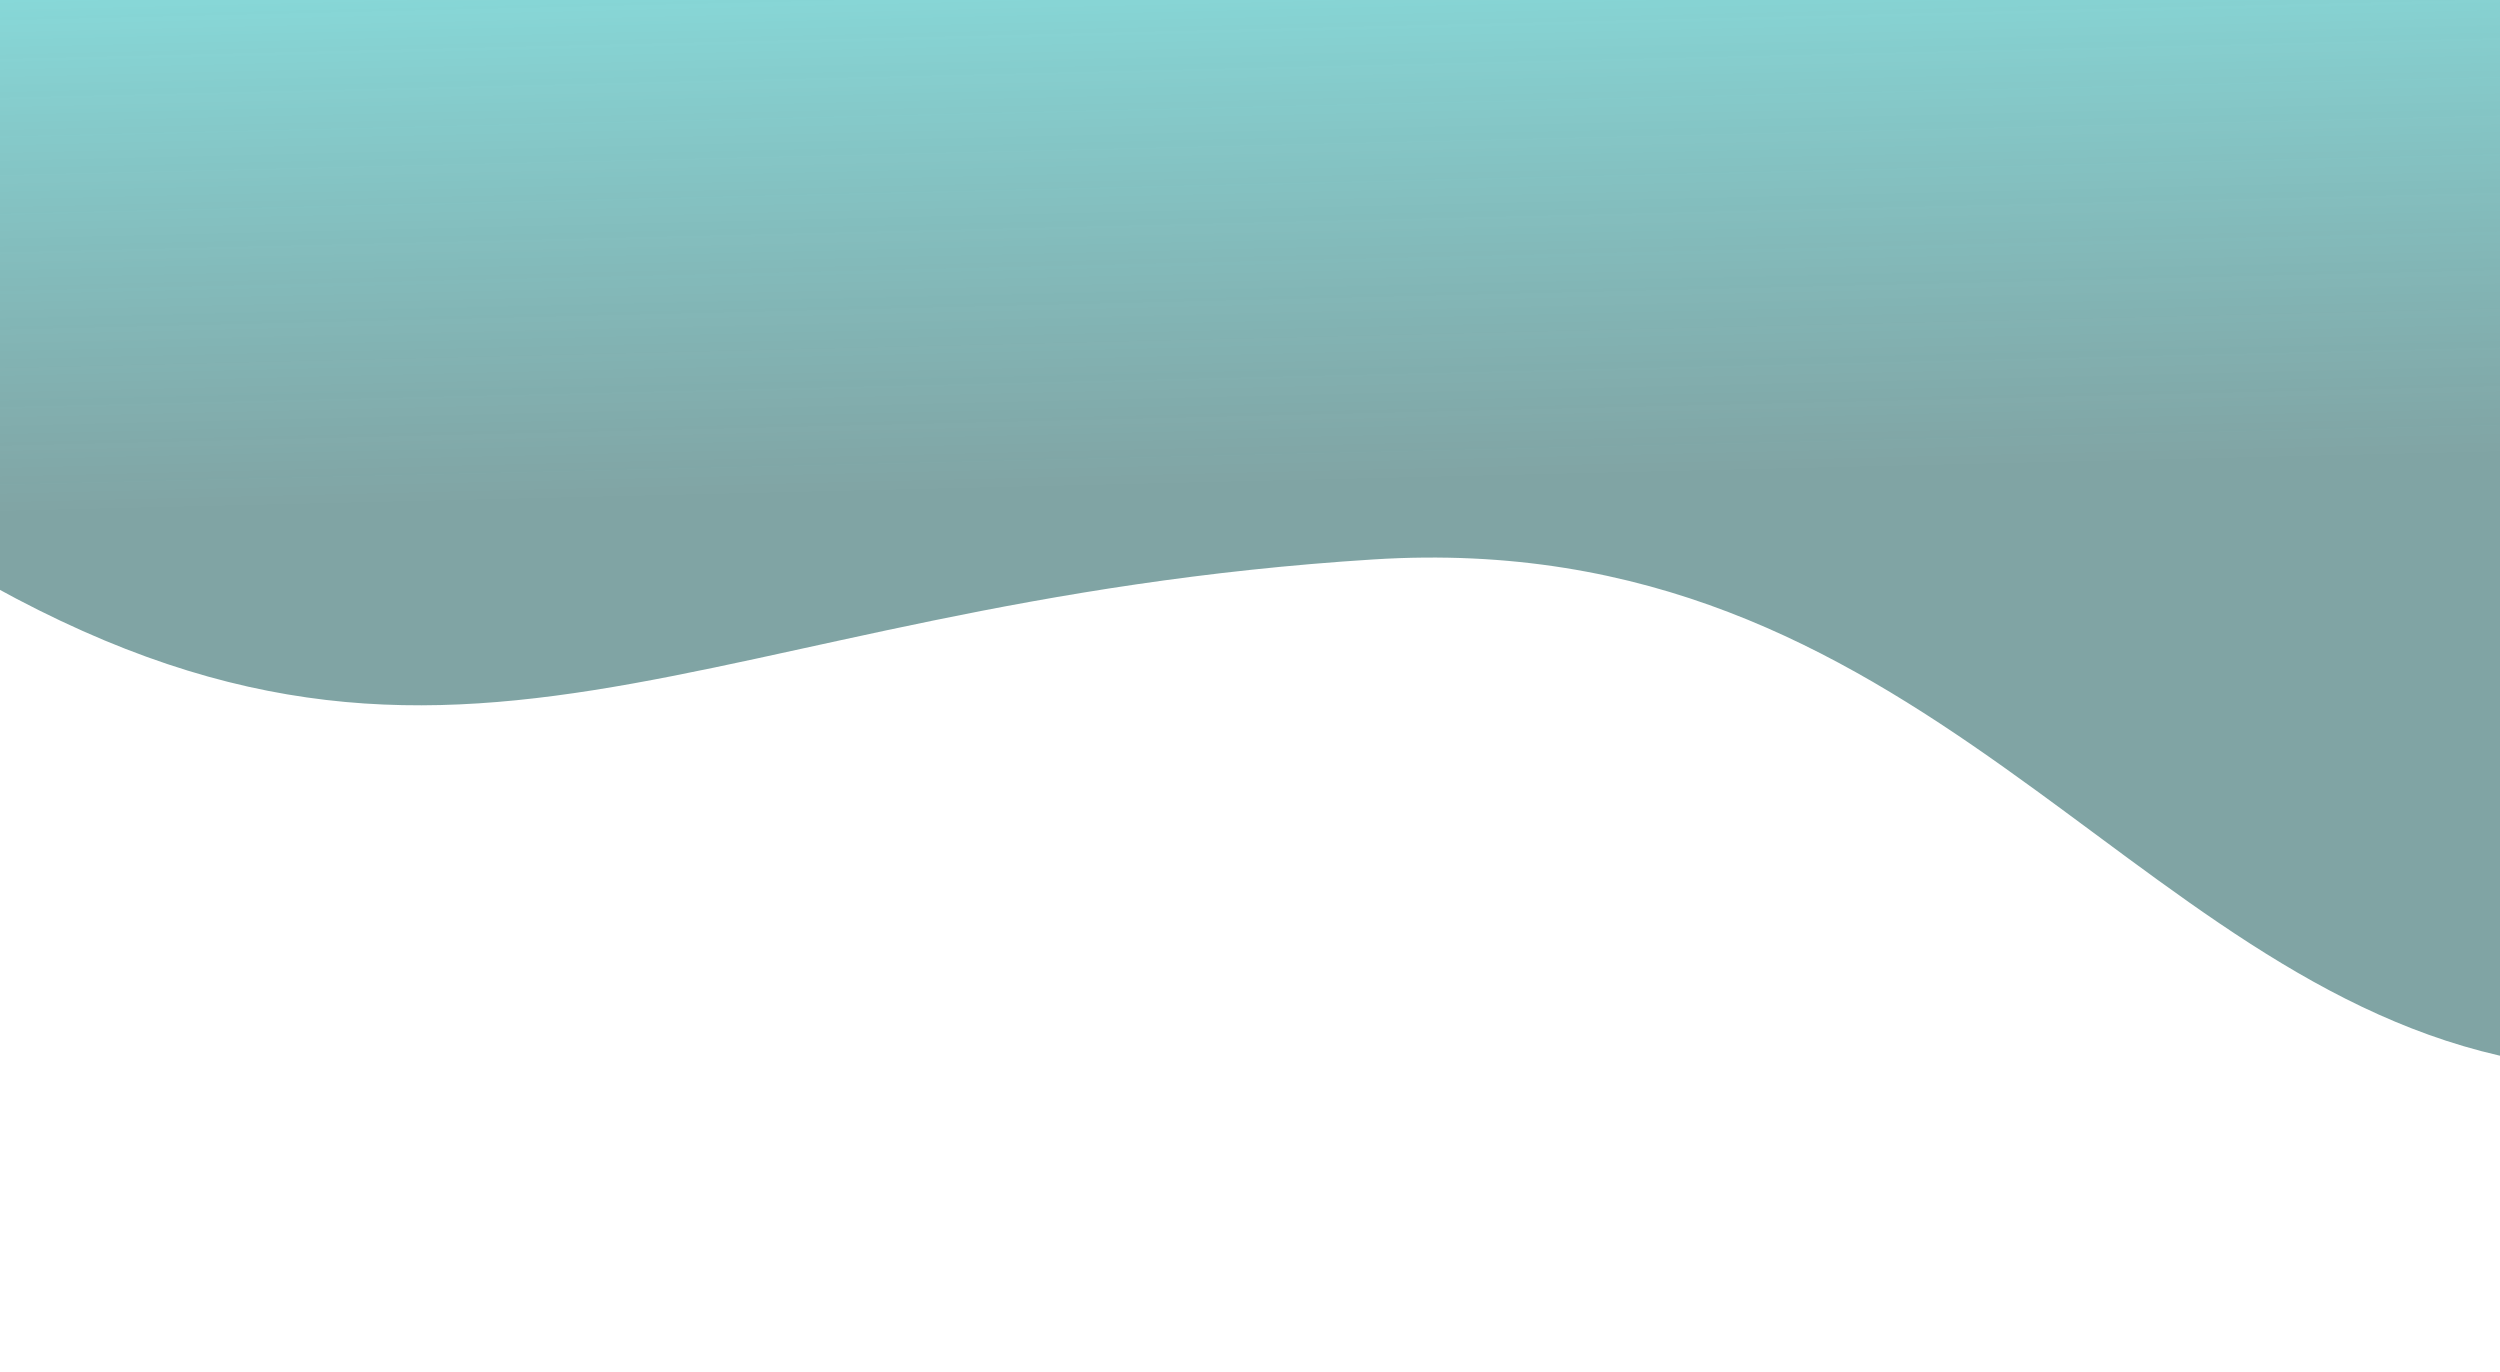 <svg width="1600" height="878" viewBox="0 0 1600 878" fill="none" xmlns="http://www.w3.org/2000/svg">
<g filter="url(#filter0_f_15_118)">
<path d="M1611 -67H-80.031C-97.026 63.54 -292.904 201.97 -34.044 358.023C290.366 553.591 440.825 385.615 879.203 358.023C1229.91 335.949 1360.57 628.624 1611 678V-67Z" fill="url(#paint0_linear_15_118)" fill-opacity="0.6"/>
</g>
<defs>
<filter id="filter0_f_15_118" x="-367" y="-267" width="2178" height="1145" filterUnits="userSpaceOnUse" color-interpolation-filters="sRGB">
<feFlood flood-opacity="0" result="BackgroundImageFix"/>
<feBlend mode="normal" in="SourceGraphic" in2="BackgroundImageFix" result="shape"/>
<feGaussianBlur stdDeviation="100" result="effect1_foregroundBlur_15_118"/>
</filter>
<linearGradient id="paint0_linear_15_118" x1="761.439" y1="-67" x2="774.375" y2="475.191" gradientUnits="userSpaceOnUse">
<stop stop-color="#39CCCC"/>
<stop offset="0.698" stop-color="#155757" stop-opacity="0.9"/>
</linearGradient>
</defs>
</svg>
